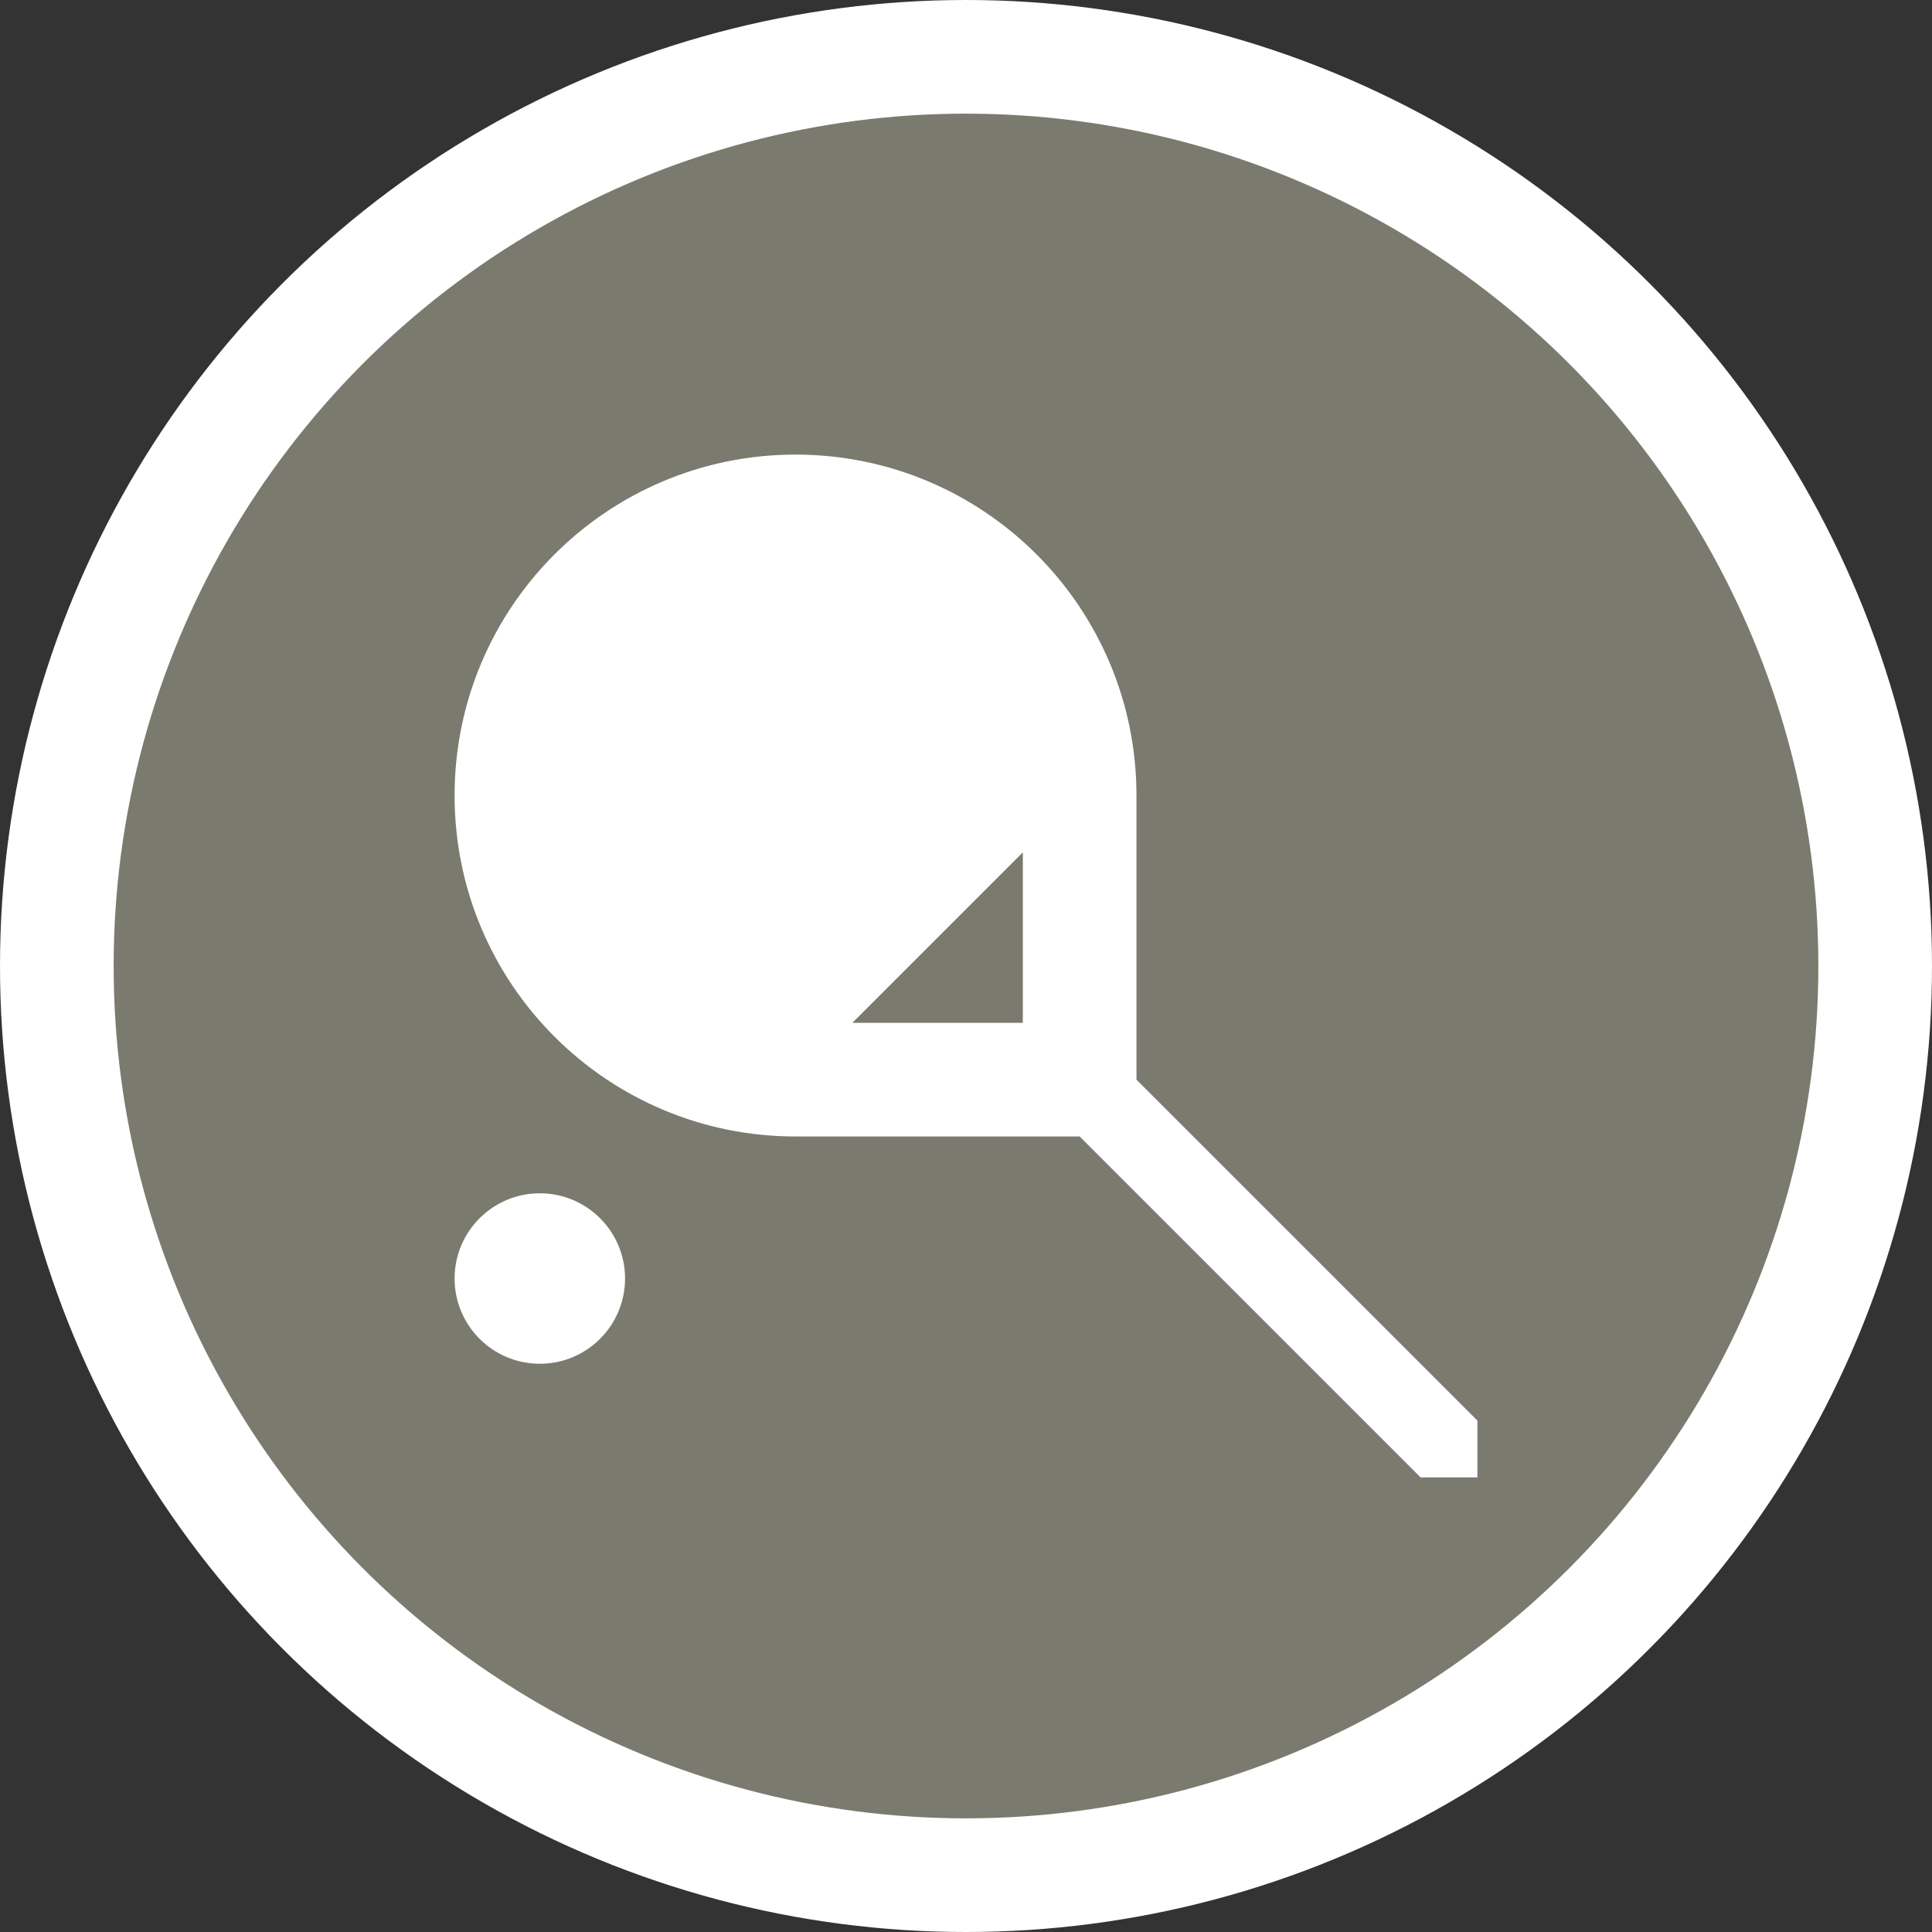 <?xml version="1.0" encoding="UTF-8" standalone="no"?>
<svg width="17px" height="17px" viewBox="0 0 17 17" version="1.1" xmlns="http://www.w3.org/2000/svg" xmlns:xlink="http://www.w3.org/1999/xlink" xmlns:sketch="http://www.bohemiancoding.com/sketch/ns">
    <rect x="0" y="0" width="17" height="17" fill="#333333" stroke="none"/>
    <!-- Generator: Sketch 3.3.3 (12072) - http://www.bohemiancoding.com/sketch -->
    <title>tennis-s</title>
    <desc>Created with Sketch.</desc>
    <defs></defs>
    <g id="POI" stroke="none" stroke-width="1" fill="none" fill-rule="evenodd" sketch:type="MSPage">
        <g id="tennis-s" sketch:type="MSLayerGroup">
            <circle id="Oval-1-Copy-43" fill="#FFFFFF" sketch:type="MSShapeGroup" cx="8.5" cy="8.5" r="8.5"></circle>
            <circle id="Oval-1-Copy-42" fill="#7A7A6E" sketch:type="MSShapeGroup" cx="8.5" cy="8.5" r="7.5"></circle>
            <path d="M4,7 C4,8.657 5.343,10 7,10 L9.5,10 L12.5,13 L13,13 L13,12.5 L10,9.5 L10,7 C10,5.343 8.657,4 7,4 C5.343,4 4,5.343 4,7 L4,7 Z M9,7.5 L9,9 L7.5,9 L9,7.5 Z M4.75,10.5 C4.336,10.5 4,10.836 4,11.25 C4,11.664 4.336,12 4.75,12 C5.164,12 5.5,11.664 5.5,11.25 C5.5,10.836 5.164,10.5 4.75,10.5 L4.75,10.5 Z" id="path11507-3-copy" fill="#FFFFFF" sketch:type="MSShapeGroup"></path>
        </g>
    </g>
</svg>